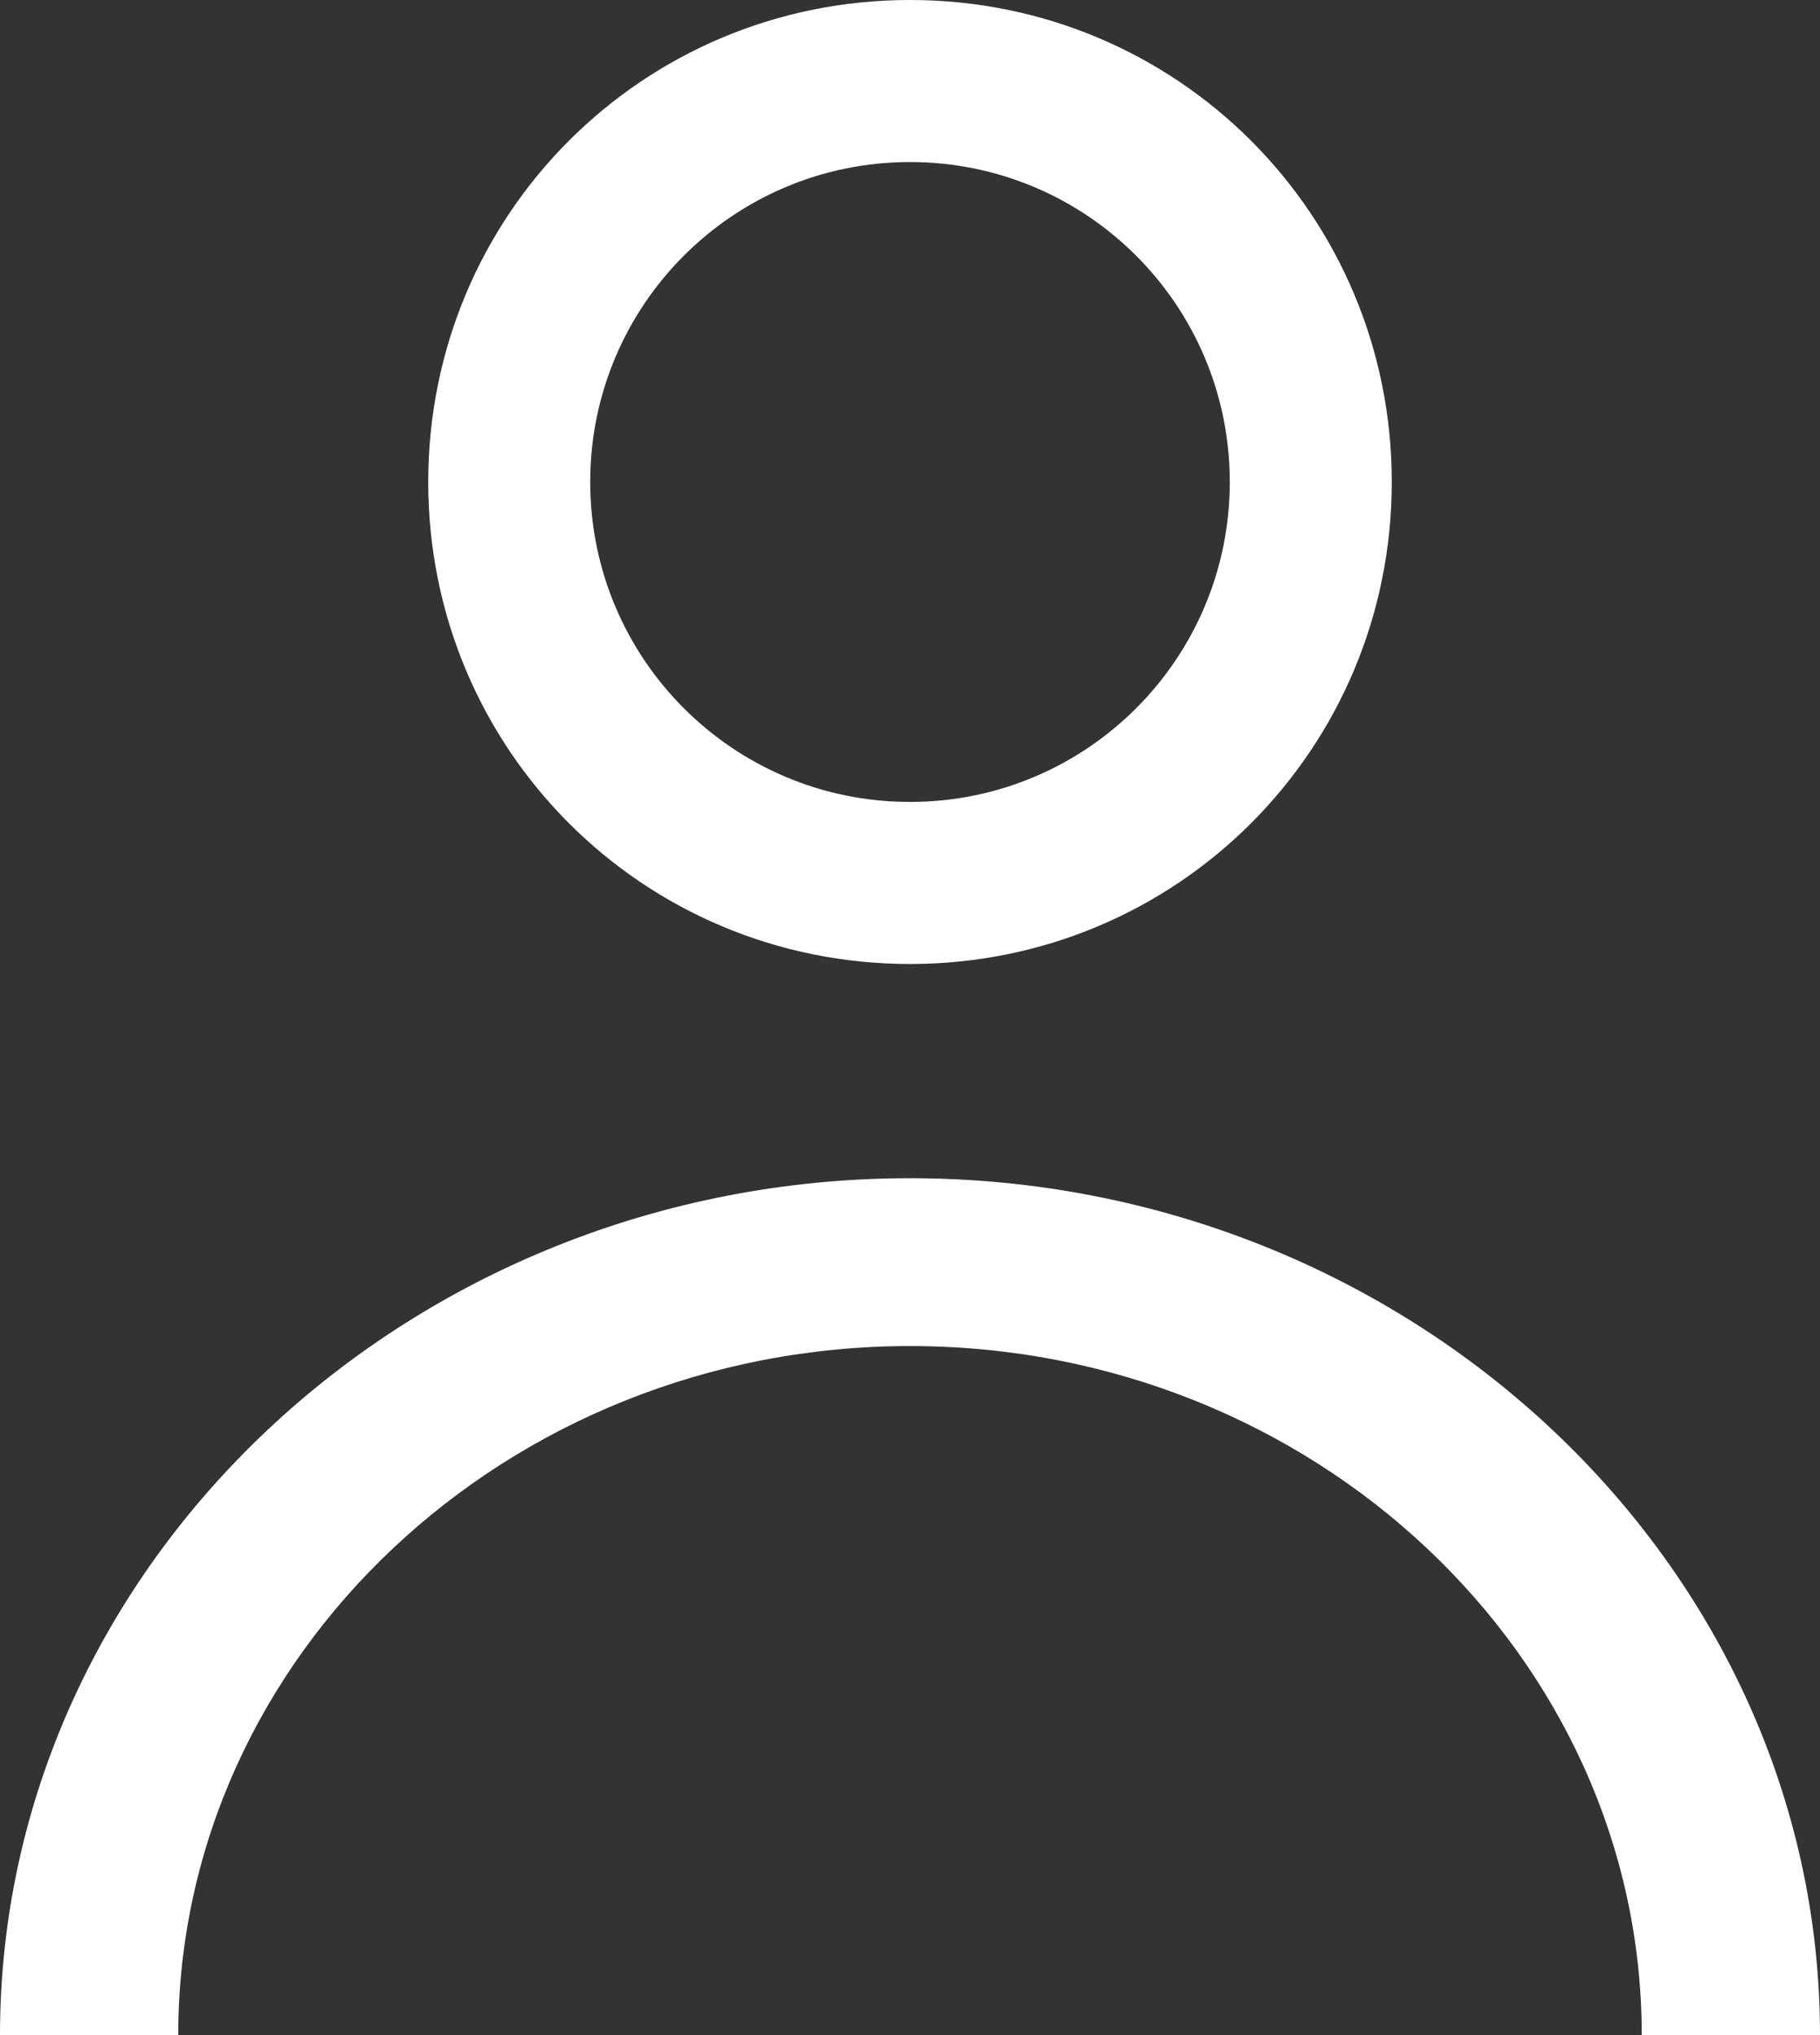 <svg width="17" height="19" viewBox="0 0 17 19" fill="none" xmlns="http://www.w3.org/2000/svg">
<rect x="0" y="0" width="17" height="19" fill="#333333" stroke="none"/>
<path d="M8.5 9C6.004 9 4 6.995 4 4.5C4 2.004 6.004 -0 8.5 -0C10.996 -0 13 2.004 13 4.5C13 6.995 10.996 9 8.5 9ZM8.5 1.513C6.849 1.513 5.513 2.849 5.513 4.5C5.513 6.15 6.849 7.487 8.5 7.487C10.151 7.487 11.487 6.15 11.487 4.5C11.487 2.849 10.151 1.513 8.5 1.513Z" fill="white"/>
<path d="M17 19H15.335C15.335 15.458 12.263 12.567 8.5 12.567C4.737 12.567 1.665 15.458 1.665 19H0C0 14.603 3.828 11 8.5 11C13.172 11 17 14.603 17 19Z" fill="white"/>
</svg>

